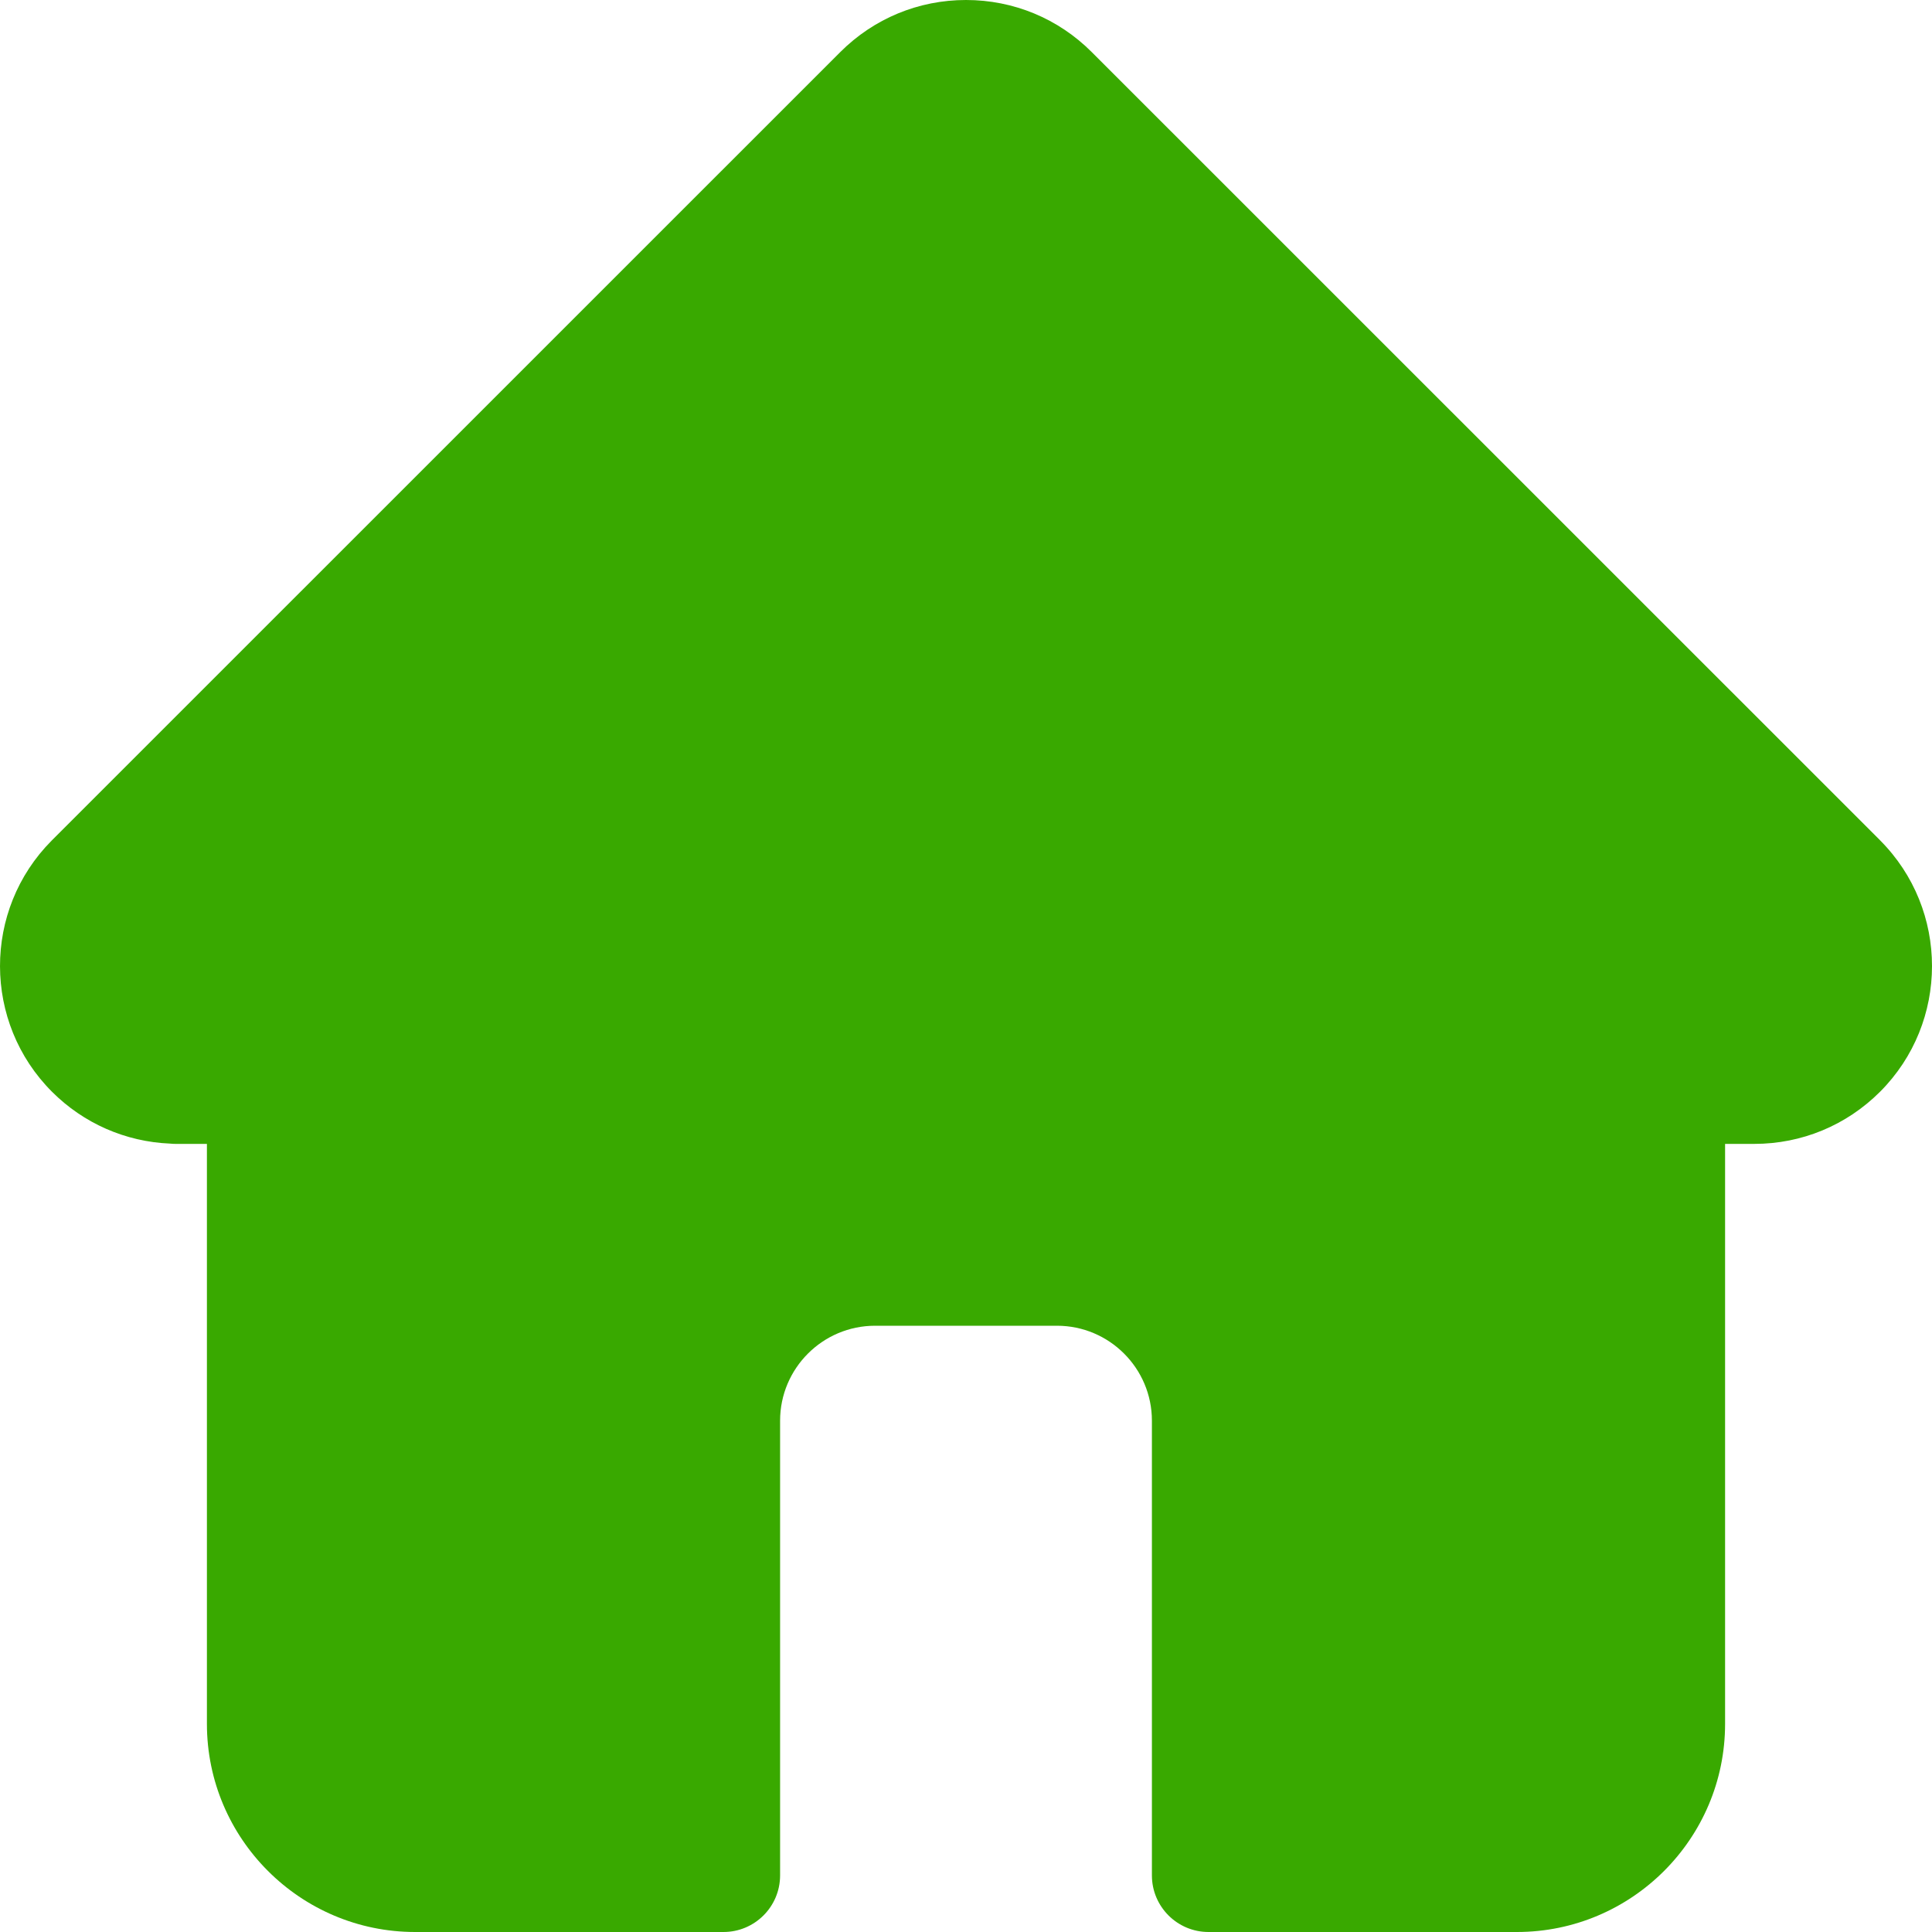 <svg width="40" height="40" viewBox="0 0 40 40" fill="none" xmlns="http://www.w3.org/2000/svg">
<path d="M38.925 17.398L38.923 17.395L22.604 1.079C21.909 0.383 20.984 0 20 0C19.017 0 18.092 0.383 17.396 1.079L1.086 17.387C1.08 17.392 1.075 17.398 1.069 17.404C-0.359 18.84 -0.356 21.171 1.077 22.604C1.731 23.258 2.596 23.638 3.52 23.677C3.558 23.681 3.596 23.683 3.634 23.683H4.284V35.691C4.284 38.067 6.218 40 8.595 40H14.979C15.626 40 16.151 39.475 16.151 38.828V29.414C16.151 28.33 17.033 27.448 18.117 27.448H21.883C22.968 27.448 23.849 28.33 23.849 29.414V38.828C23.849 39.475 24.374 40 25.021 40H31.406C33.783 40 35.716 38.067 35.716 35.691V23.683H36.319C37.303 23.683 38.227 23.3 38.924 22.604C40.358 21.169 40.359 18.834 38.925 17.398Z" fill="#39A900"/>
</svg>
